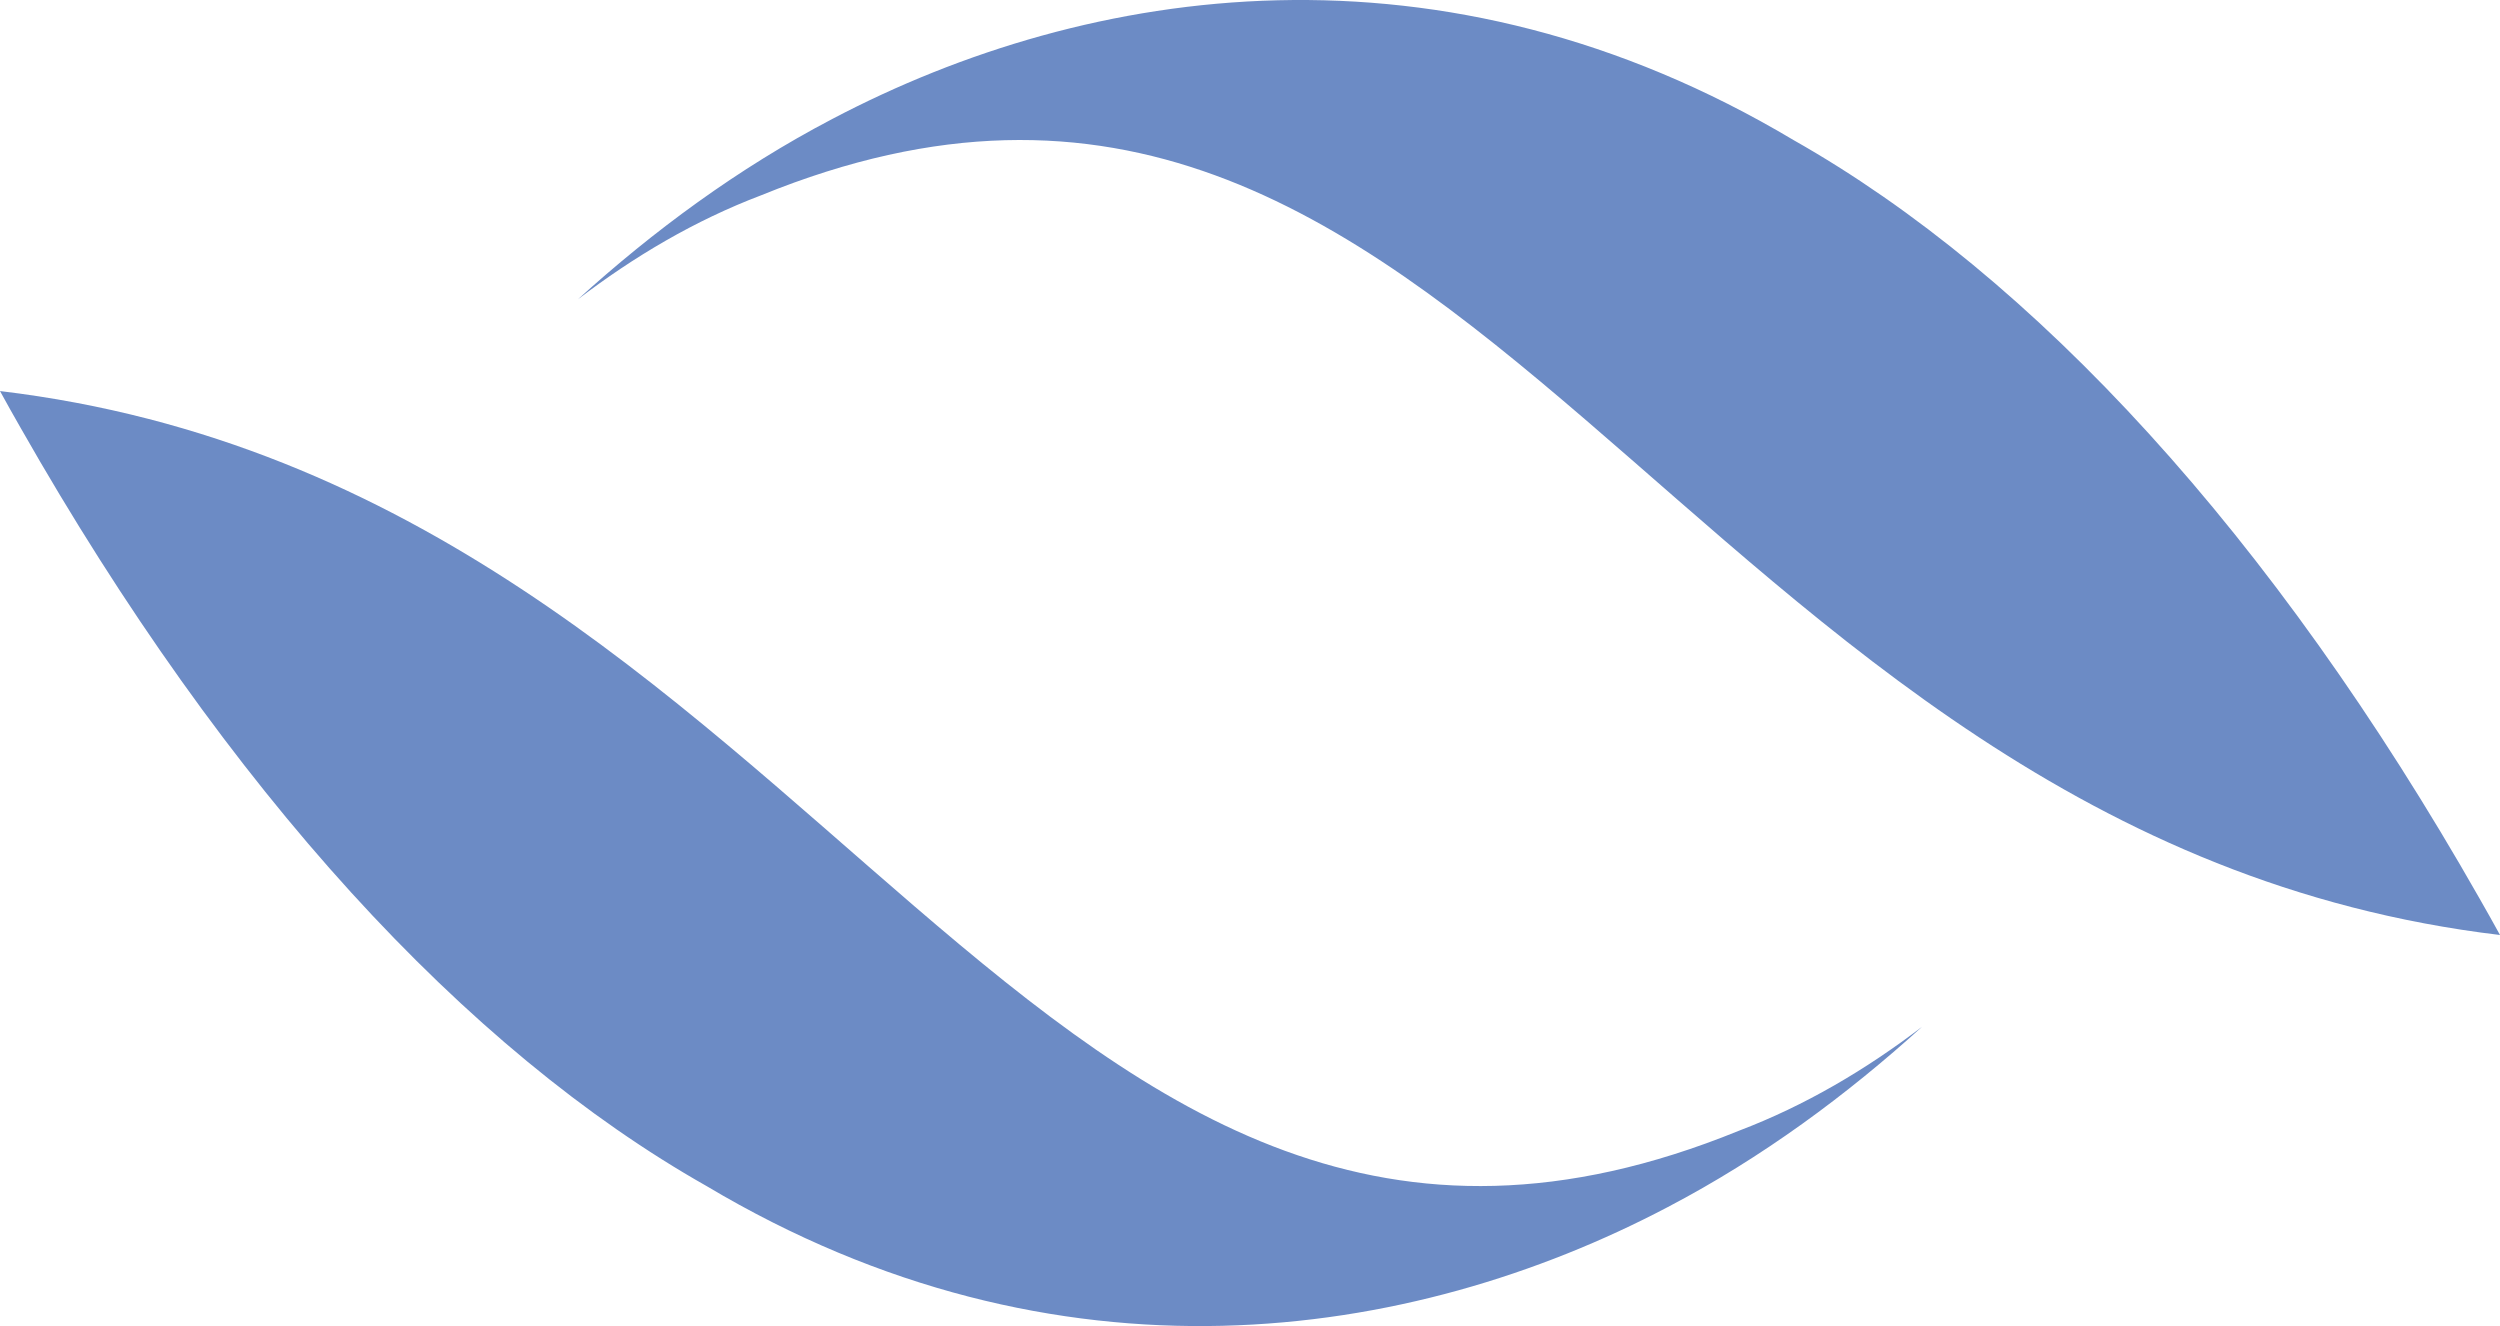 <svg version="1.1" id="图层_1" x="0px" y="0px" width="210px" height="111.391px" viewBox="0 0 210 111.391" enable-background="new 0 0 210 111.391" xml:space="preserve" xmlns="http://www.w3.org/2000/svg" xmlns:xlink="http://www.w3.org/1999/xlink" xmlns:xml="http://www.w3.org/XML/1998/namespace">
  <path id="XMLID_3_" fill="#6C8BC5" d="M69.913,9.993c21.61-11.368,51.247-15.811,80.743,1.773
	c20.16,11.41,40.234,33.121,57.615,63.69c0.586,1.03,1.172,2.061,1.729,3.084c-69.521-8.31-86.604-86.363-146.062-62.136
	c-5.561,2.109-10.699,5.151-15.395,8.741C54.844,19.428,61.969,14.15,69.913,9.993z" class="color c1"/>
  <path id="XMLID_4_" fill="#6C8BC5" d="M140.086,101.398c-21.609,11.367-51.246,15.81-80.743-1.774
	C39.184,88.213,19.108,66.502,1.729,35.934C1.143,34.903,0.557,33.874,0,32.849c69.521,8.31,86.604,86.364,146.061,62.137
	c5.562-2.11,10.699-5.151,15.396-8.741C155.154,91.963,148.029,97.24,140.086,101.398z" class="color c1"/>
</svg>